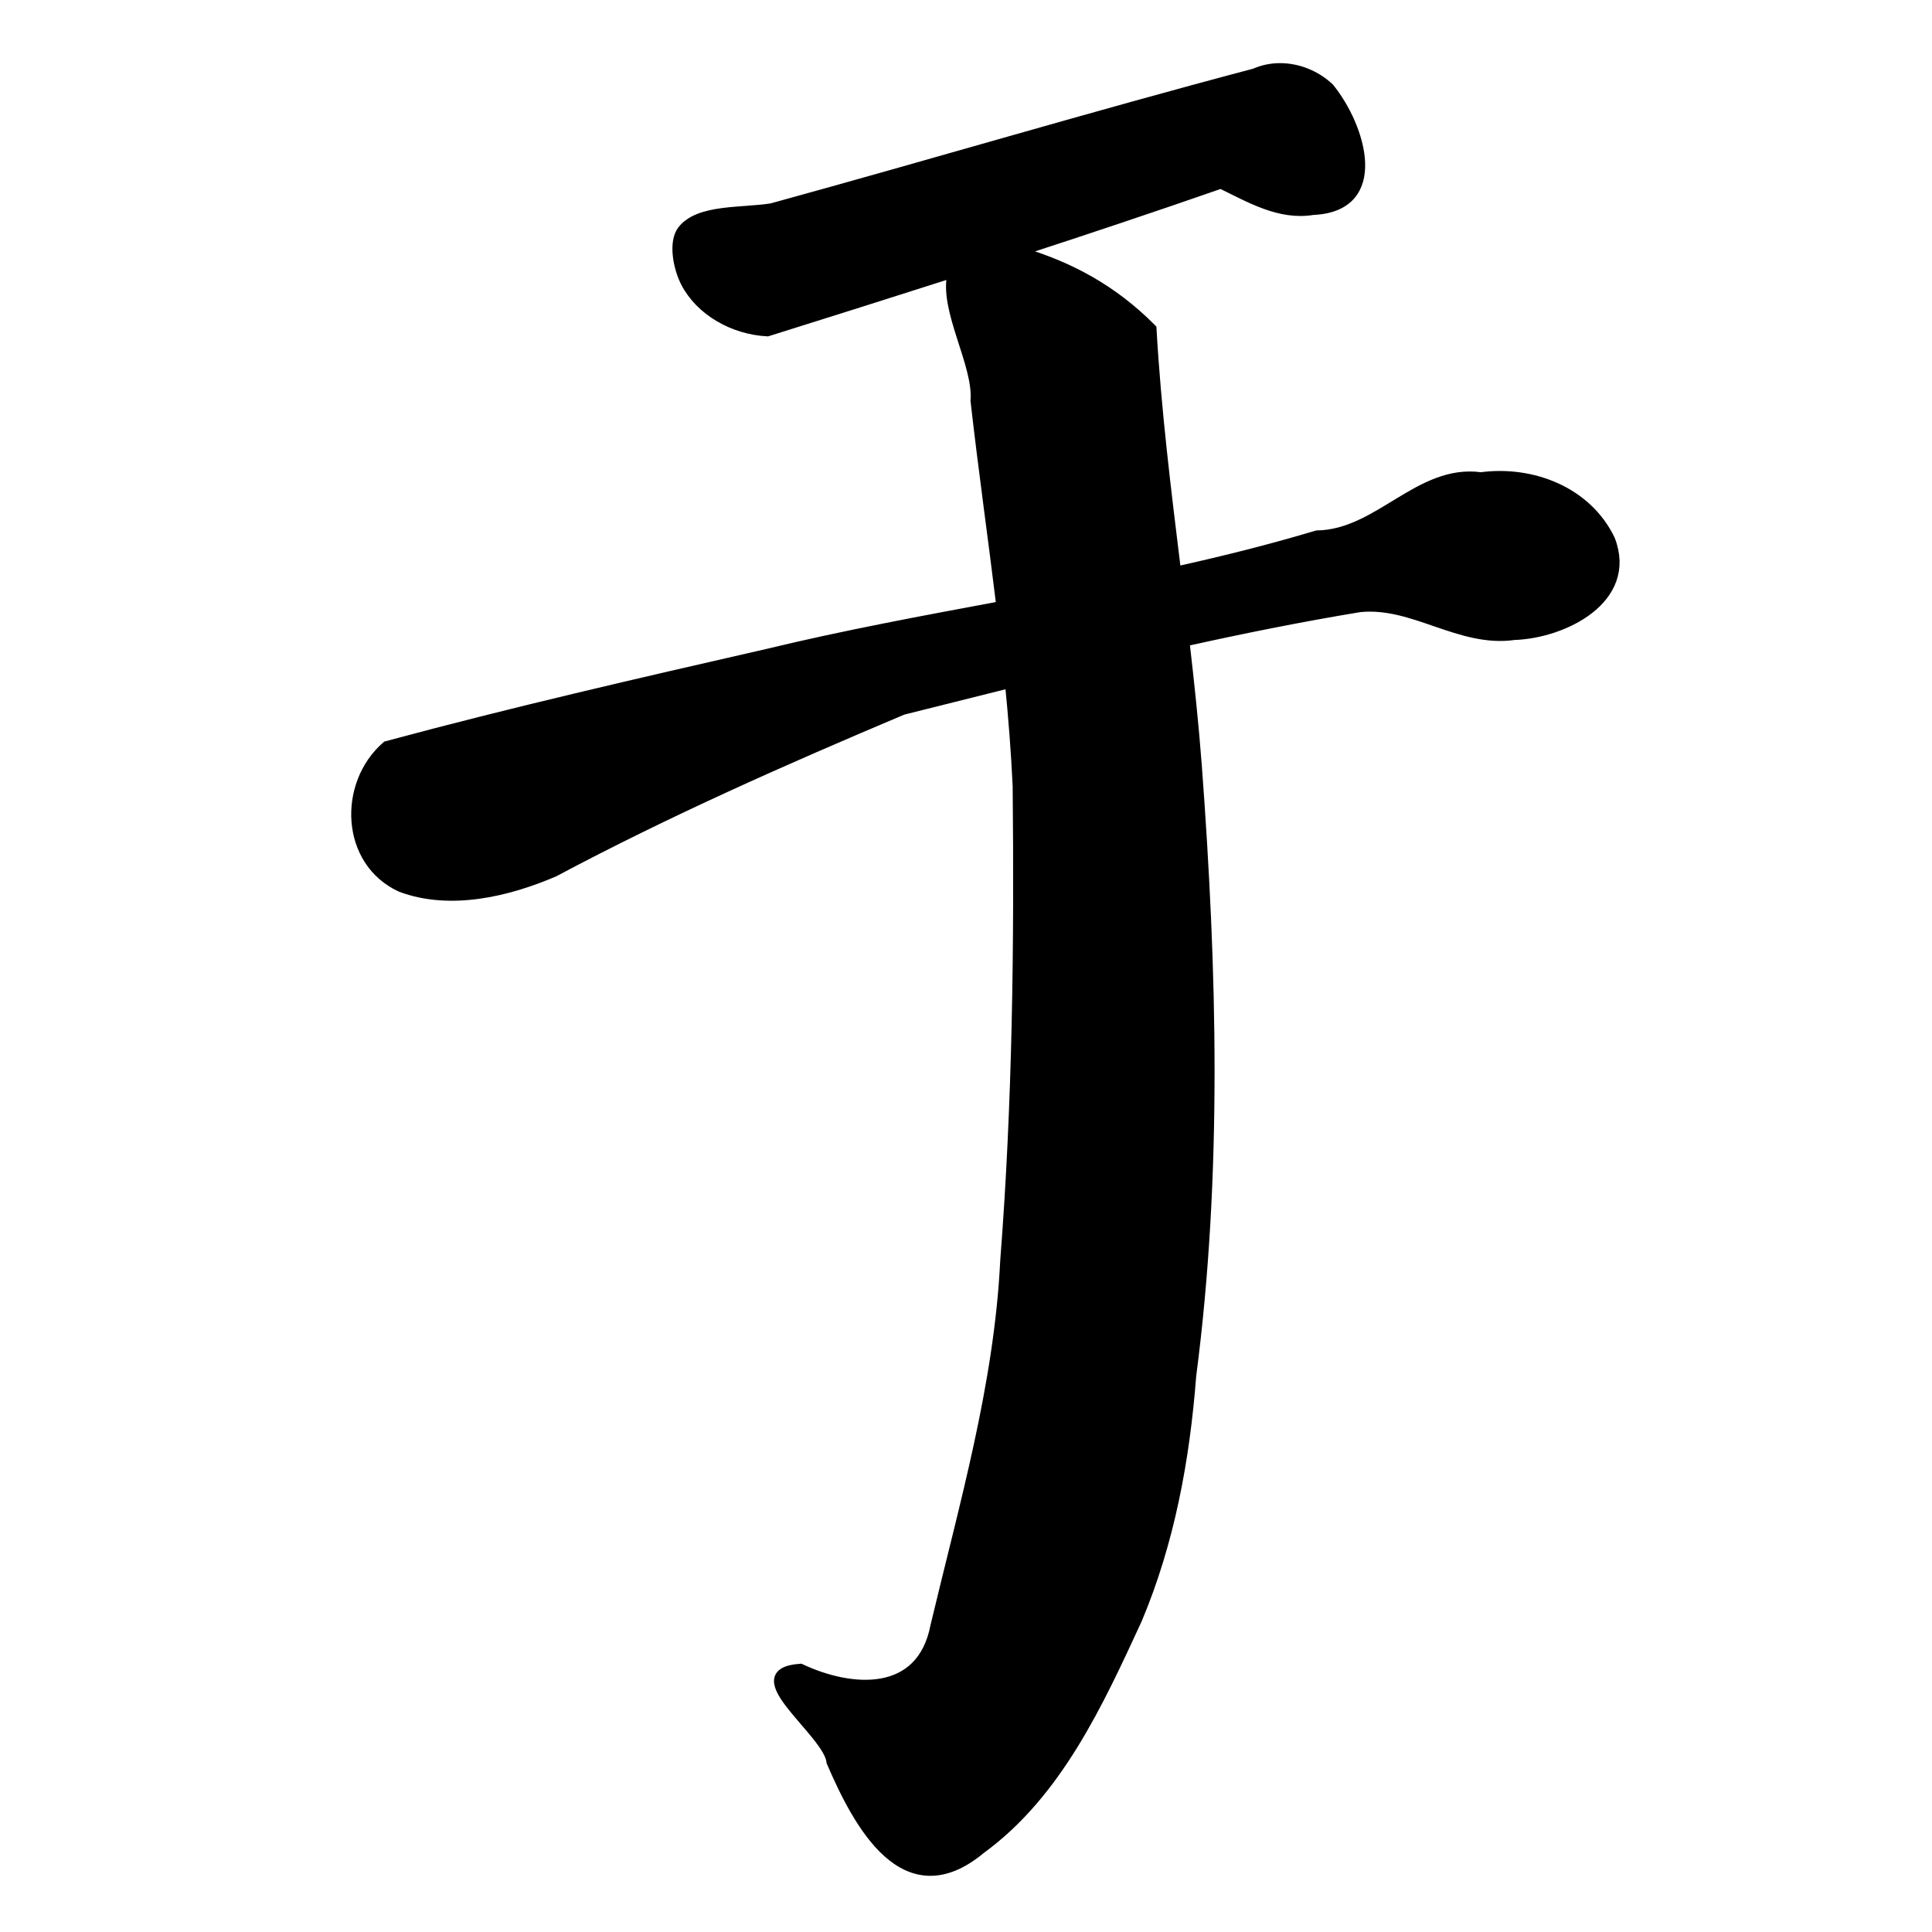 <?xml version="1.0" encoding="UTF-8" standalone="no"?>
<!-- Created with Inkscape (http://www.inkscape.org/) -->

<svg
   xmlns:dc="http://purl.org/dc/elements/1.1/"
   xmlns:cc="http://creativecommons.org/ns#"
   xmlns:rdf="http://www.w3.org/1999/02/22-rdf-syntax-ns#"
   xmlns:svg="http://www.w3.org/2000/svg"
   xmlns="http://www.w3.org/2000/svg"
   xmlns:sodipodi="http://sodipodi.sourceforge.net/DTD/sodipodi-0.dtd"
   xmlns:inkscape="http://www.inkscape.org/namespaces/inkscape"
   width="1000"
   height="1000"
   id="svg3173"
   version="1.1"
   inkscape:version="0.47 r22583"
   sodipodi:docname="4e8e.svg"
   inkscape:export-filename="E:\chinese\yan\4e8e.png"
   inkscape:export-xdpi="18.005705"
   inkscape:export-ydpi="18.005705">
  <title
     id="title2824">Yu</title>
  <defs
     id="defs3175">
    <inkscape:perspective
       sodipodi:type="inkscape:persp3d"
       inkscape:vp_x="0 : 526.18109 : 1"
       inkscape:vp_y="0 : 1000 : 0"
       inkscape:vp_z="744.09448 : 526.18109 : 1"
       inkscape:persp3d-origin="372.04724 : 350.78739 : 1"
       id="perspective3181" />
    <inkscape:perspective
       id="perspective3191"
       inkscape:persp3d-origin="0.5 : 0.33333333 : 1"
       inkscape:vp_z="1 : 0.5 : 1"
       inkscape:vp_y="0 : 1000 : 0"
       inkscape:vp_x="0 : 0.5 : 1"
       sodipodi:type="inkscape:persp3d" />
    <inkscape:perspective
       id="perspective4006"
       inkscape:persp3d-origin="0.5 : 0.33333333 : 1"
       inkscape:vp_z="1 : 0.5 : 1"
       inkscape:vp_y="0 : 1000 : 0"
       inkscape:vp_x="0 : 0.5 : 1"
       sodipodi:type="inkscape:persp3d" />
    <inkscape:perspective
       id="perspective4034"
       inkscape:persp3d-origin="0.5 : 0.33333333 : 1"
       inkscape:vp_z="1 : 0.5 : 1"
       inkscape:vp_y="0 : 1000 : 0"
       inkscape:vp_x="0 : 0.5 : 1"
       sodipodi:type="inkscape:persp3d" />
    <inkscape:perspective
       id="perspective4081"
       inkscape:persp3d-origin="0.5 : 0.33333333 : 1"
       inkscape:vp_z="1 : 0.5 : 1"
       inkscape:vp_y="0 : 1000 : 0"
       inkscape:vp_x="0 : 0.5 : 1"
       sodipodi:type="inkscape:persp3d" />
    <inkscape:perspective
       id="perspective4147"
       inkscape:persp3d-origin="0.5 : 0.33333333 : 1"
       inkscape:vp_z="1 : 0.5 : 1"
       inkscape:vp_y="0 : 1000 : 0"
       inkscape:vp_x="0 : 0.5 : 1"
       sodipodi:type="inkscape:persp3d" />
    <inkscape:perspective
       id="perspective3797"
       inkscape:persp3d-origin="0.5 : 0.33333333 : 1"
       inkscape:vp_z="1 : 0.5 : 1"
       inkscape:vp_y="0 : 1000 : 0"
       inkscape:vp_x="0 : 0.5 : 1"
       sodipodi:type="inkscape:persp3d" />
    <inkscape:perspective
       id="perspective3780"
       inkscape:persp3d-origin="0.5 : 0.33333333 : 1"
       inkscape:vp_z="1 : 0.5 : 1"
       inkscape:vp_y="0 : 1000 : 0"
       inkscape:vp_x="0 : 0.5 : 1"
       sodipodi:type="inkscape:persp3d" />
    <inkscape:perspective
       id="perspective3777"
       inkscape:persp3d-origin="0.5 : 0.33333333 : 1"
       inkscape:vp_z="1 : 0.5 : 1"
       inkscape:vp_y="0 : 1000 : 0"
       inkscape:vp_x="0 : 0.5 : 1"
       sodipodi:type="inkscape:persp3d" />
  </defs>
  <sodipodi:namedview
     id="base"
     pagecolor="#ffffff"
     bordercolor="#666666"
     borderopacity="1.0"
     inkscape:pageopacity="0.0"
     inkscape:pageshadow="2"
     inkscape:zoom="0.49497475"
     inkscape:cx="-33.146666"
     inkscape:cy="531.77521"
     inkscape:document-units="px"
     inkscape:current-layer="layer1"
     showgrid="false"
     inkscape:window-width="1440"
     inkscape:window-height="840"
     inkscape:window-x="-4"
     inkscape:window-y="-4"
     inkscape:window-maximized="1" />
  <g
     inkscape:label="Layer 1"
     inkscape:groupmode="layer"
     id="layer1"
     transform="translate(0,-52.362)">
    <path
       style="fill:#000000;stroke:#000000;stroke-width:4.761px;stroke-linecap:butt;stroke-linejoin:miter;stroke-opacity:1;fill-opacity:1"
       d="m 662.094,35.062 c -4.327,0.057 -8.622,0.949 -12.688,2.75 -83.685,22.095 -166.647,46.919 -250.094,69.812 -15.67,2.452 -37.607,0.391 -46.25,11.438 -4.835,6.18 -2.293,19.497 1.688,27.219 7.562,14.667 24.626,24.498 42.469,25.438 32.057,-10.046 63.924,-20.093 95.625,-30.25 -4.814,18.432 13.464,47.098 11.875,65.969 4.011,35.383 9.035,70.729 13.344,106.125 -40.482,7.531 -80.979,15.015 -121,24.688 -65.88,15.035 -131.783,30.152 -197.031,47.75 -22.916,19.803 -21.505,60.178 7.5,73.375 25.448,9.478 55.099,2.461 79.281,-7.906 58.548,-31.201 119.358,-58.055 180.469,-83.844 18.416,-4.6 36.845,-9.256 55.281,-13.844 1.745,17.681 3.143,35.386 3.969,53.125 0.823,81.923 -0.051,163.941 -6.438,245.625 -3.093,64.347 -21.298,126.775 -36.125,189.062 -7.12,37.053 -43.302,34.345 -69.625,21.938 -32.268,2.187 14.427,33.244 15.844,48.531 13.749,31.893 38.001,78.098 77.594,45.125 39.647,-28.913 60.937,-75.594 80.969,-118.969 16.865,-40.078 24.725,-82.953 28.031,-126.156 13.625,-104.56 10.73,-210.693 2.906,-315.625 -1.627,-21.459 -3.894,-42.878 -6.375,-64.25 30.006,-6.657 60.147,-12.715 90.469,-17.719 27.843,-2.881 51.674,18.438 80,14.406 25.427,-0.819 61.669,-18.641 49.812,-49.562 -11.99,-25.005 -40.469,-36.063 -67.062,-32.5 -32.08,-4.405 -52.867,29.661 -84.906,30.125 -24.025,7.202 -48.289,13.254 -72.719,18.656 -5.13,-41.749 -10.301,-83.504 -12.688,-125.531 -20.256,-20.38 -42.545,-32.316 -68.25,-39.906 34.905,-11.357 69.565,-22.938 103.938,-34.906 15.027,7.252 30.329,16.489 47.75,13.625 37.499,-1.65 25.135,-42.998 8.5,-63.5 -6.98,-6.61 -16.543,-10.437 -26.062,-10.312 z"
       transform="translate(0,52.362)"
       id="path5165"
       sodipodi:nodetypes="cccsscccccccccccccccccccccccccccccccc" />
  </g>
</svg>
